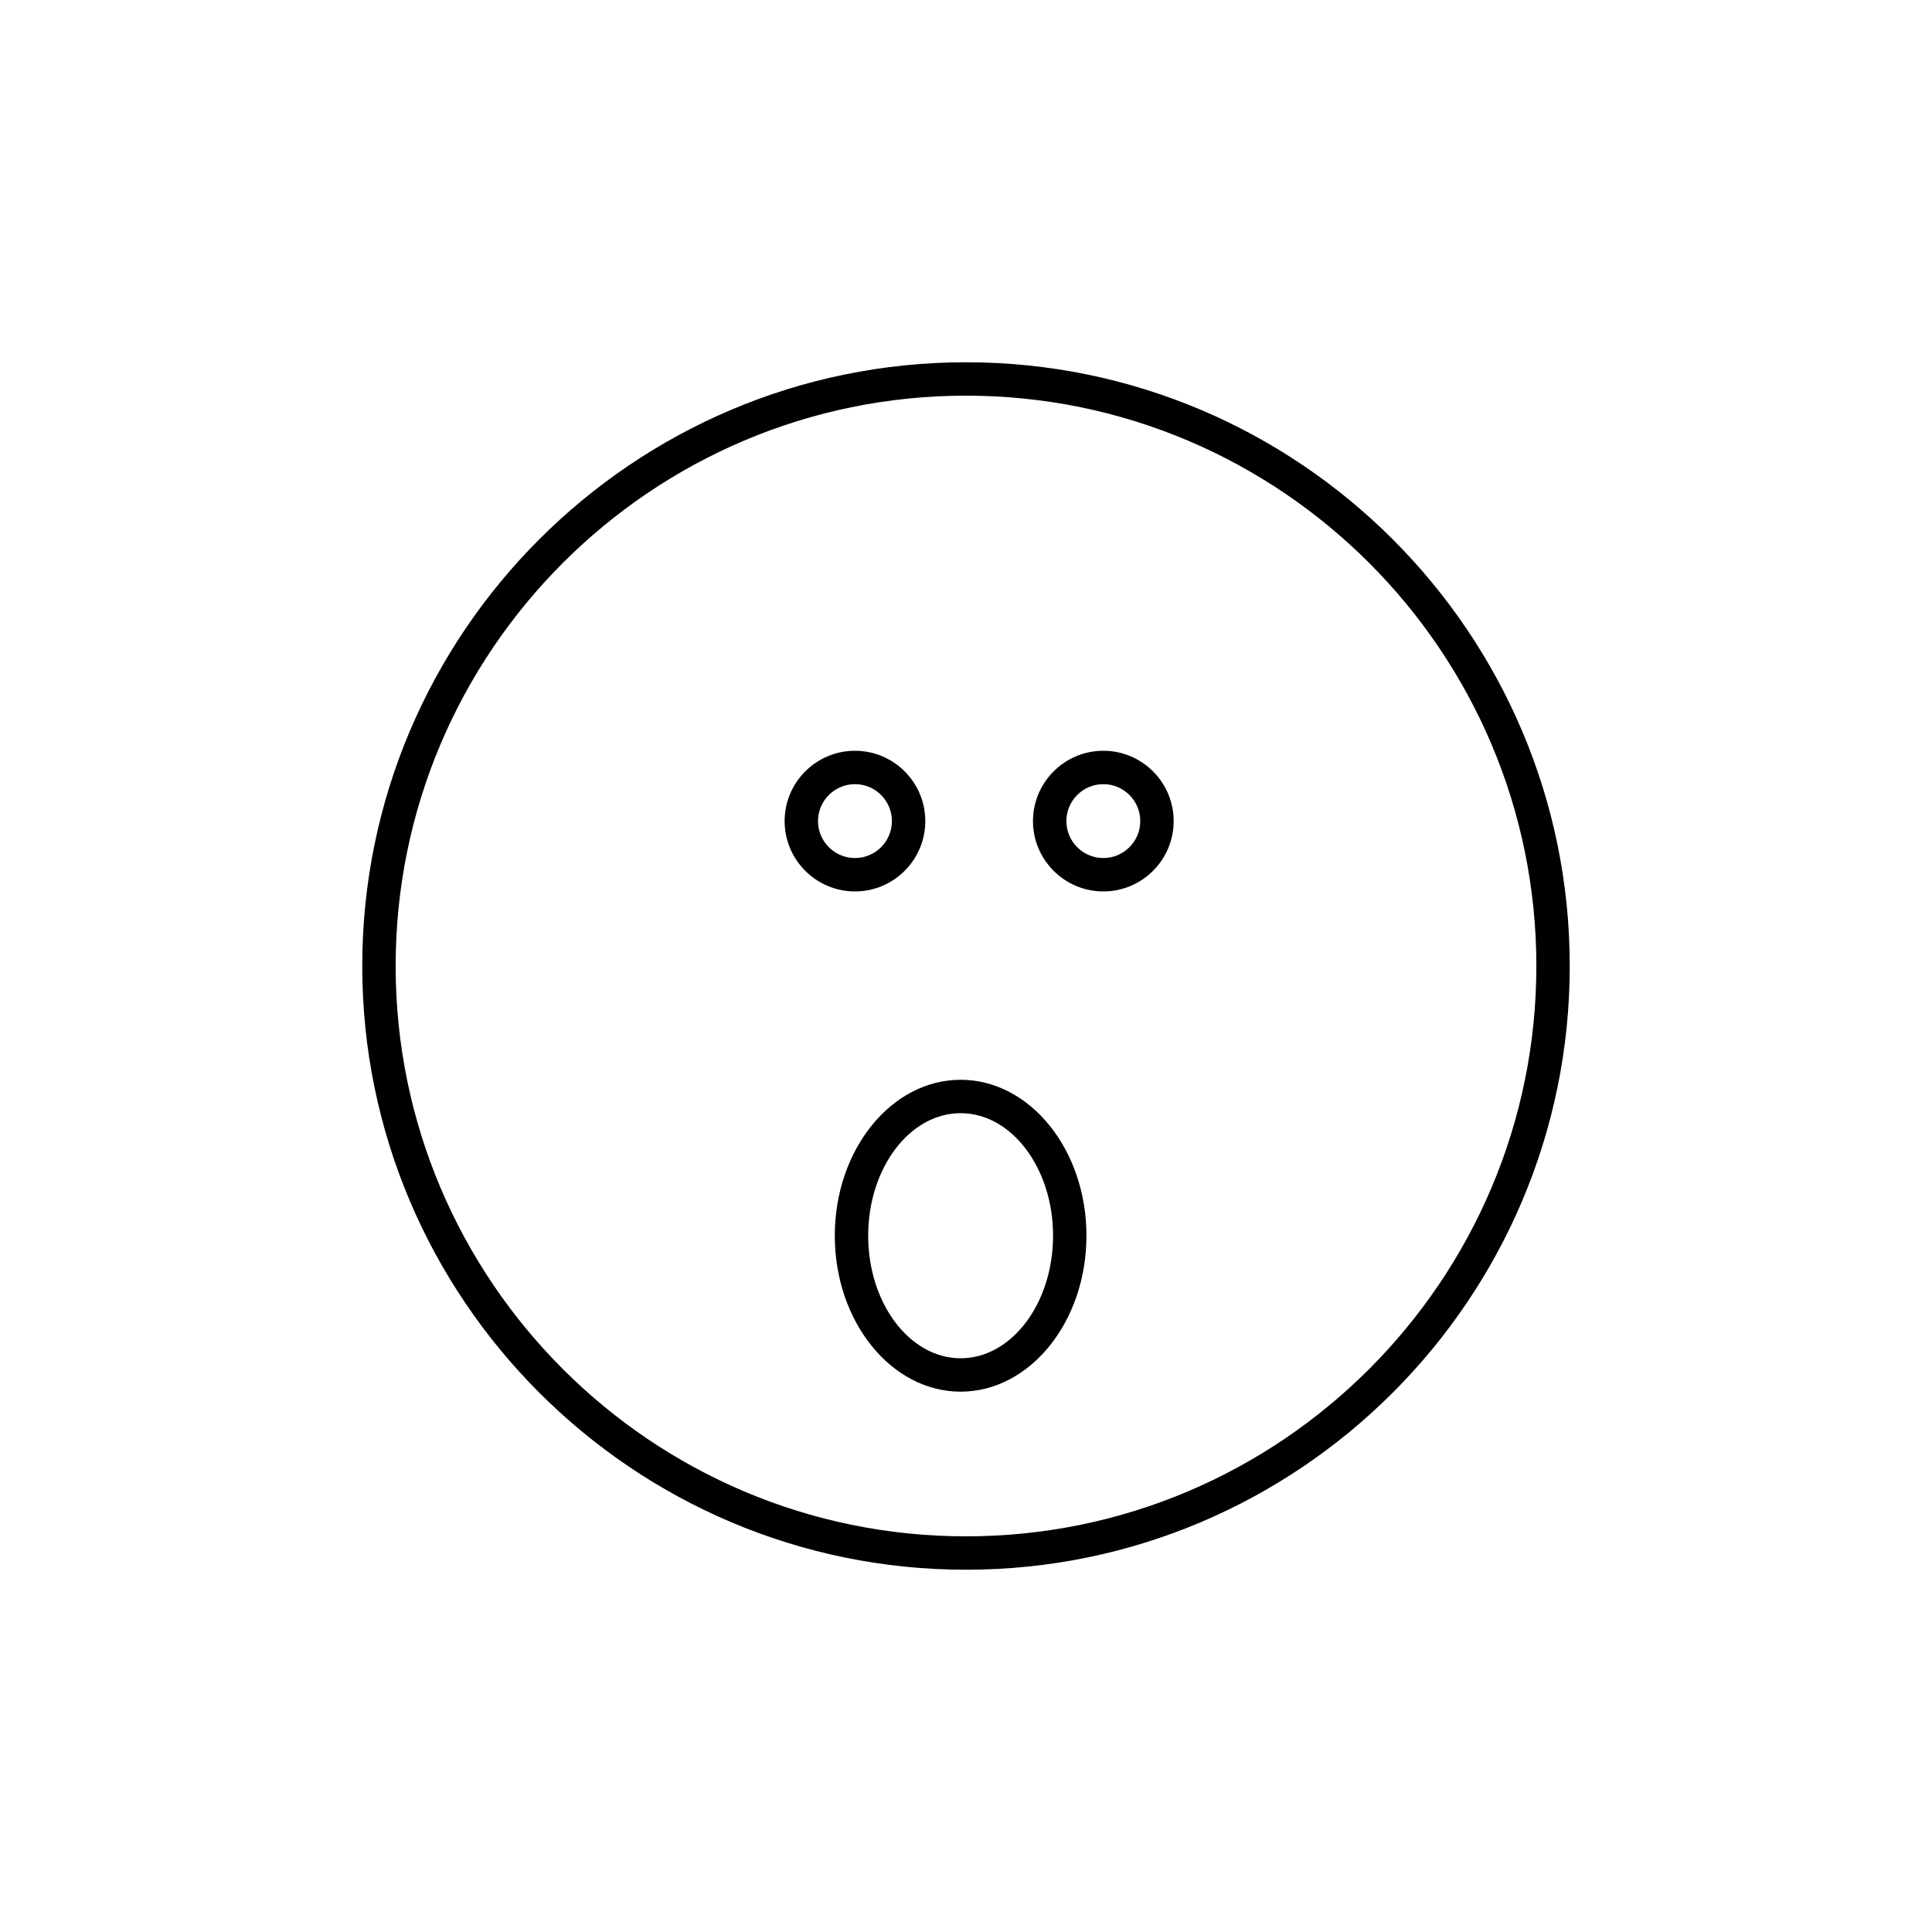 <?xml version="1.0" encoding="utf-8"?>
<!-- Generator: Adobe Illustrator 17.1.0, SVG Export Plug-In . SVG Version: 6.00 Build 0)  -->
<!DOCTYPE svg PUBLIC "-//W3C//DTD SVG 1.1//EN" "http://www.w3.org/Graphics/SVG/1.1/DTD/svg11.dtd">
<svg version="1.1" id="Layer_1" xmlns="http://www.w3.org/2000/svg" xmlns:xlink="http://www.w3.org/1999/xlink" x="0px" y="0px"
	 viewBox="0 0 512 512" enable-background="new 0 0 512 512" xml:space="preserve" width="512" height="512">
<g>
	<path d="M226.575,236.238c-10.278,0-18.641-8.36-18.641-18.638s8.363-18.638,18.641-18.638s18.638,8.36,18.638,18.638
		S236.853,236.238,226.575,236.238z M226.575,207.811c-5.398,0-9.792,4.39-9.792,9.789s4.393,9.789,9.792,9.789
		s9.789-4.39,9.789-9.789S231.973,207.811,226.575,207.811z"/>
	<path d="M292.394,236.238c-10.278,0-18.641-8.36-18.641-18.638s8.363-18.638,18.641-18.638s18.638,8.36,18.638,18.638
		S302.672,236.238,292.394,236.238z M292.394,207.811c-5.398,0-9.792,4.39-9.792,9.789s4.393,9.789,9.792,9.789
		c5.398,0,9.789-4.39,9.789-9.789S297.792,207.811,292.394,207.811z"/>
	<path d="M255.999,415.996C167.776,415.996,96,344.222,96,256S167.776,96.004,255.999,96.004C344.224,96.004,416,167.778,416,256
		S344.224,415.996,255.999,415.996z M255.999,104.854c-83.342,0-151.149,67.804-151.149,151.146s67.807,151.146,151.149,151.146
		c83.345,0,151.152-67.804,151.152-151.146S339.344,104.854,255.999,104.854z"/>
	<path d="M254.575,368.804c-18.388,0-33.347-18.54-33.347-41.327c0-22.784,14.96-41.321,33.347-41.321s33.347,18.538,33.347,41.321
		C287.923,350.263,272.963,368.804,254.575,368.804z M254.575,295.005c-13.508,0-24.498,14.568-24.498,32.472
		c0,17.909,10.99,32.477,24.498,32.477c13.508,0,24.498-14.568,24.498-32.477C279.073,309.573,268.083,295.005,254.575,295.005z"/>
</g>
</svg>
